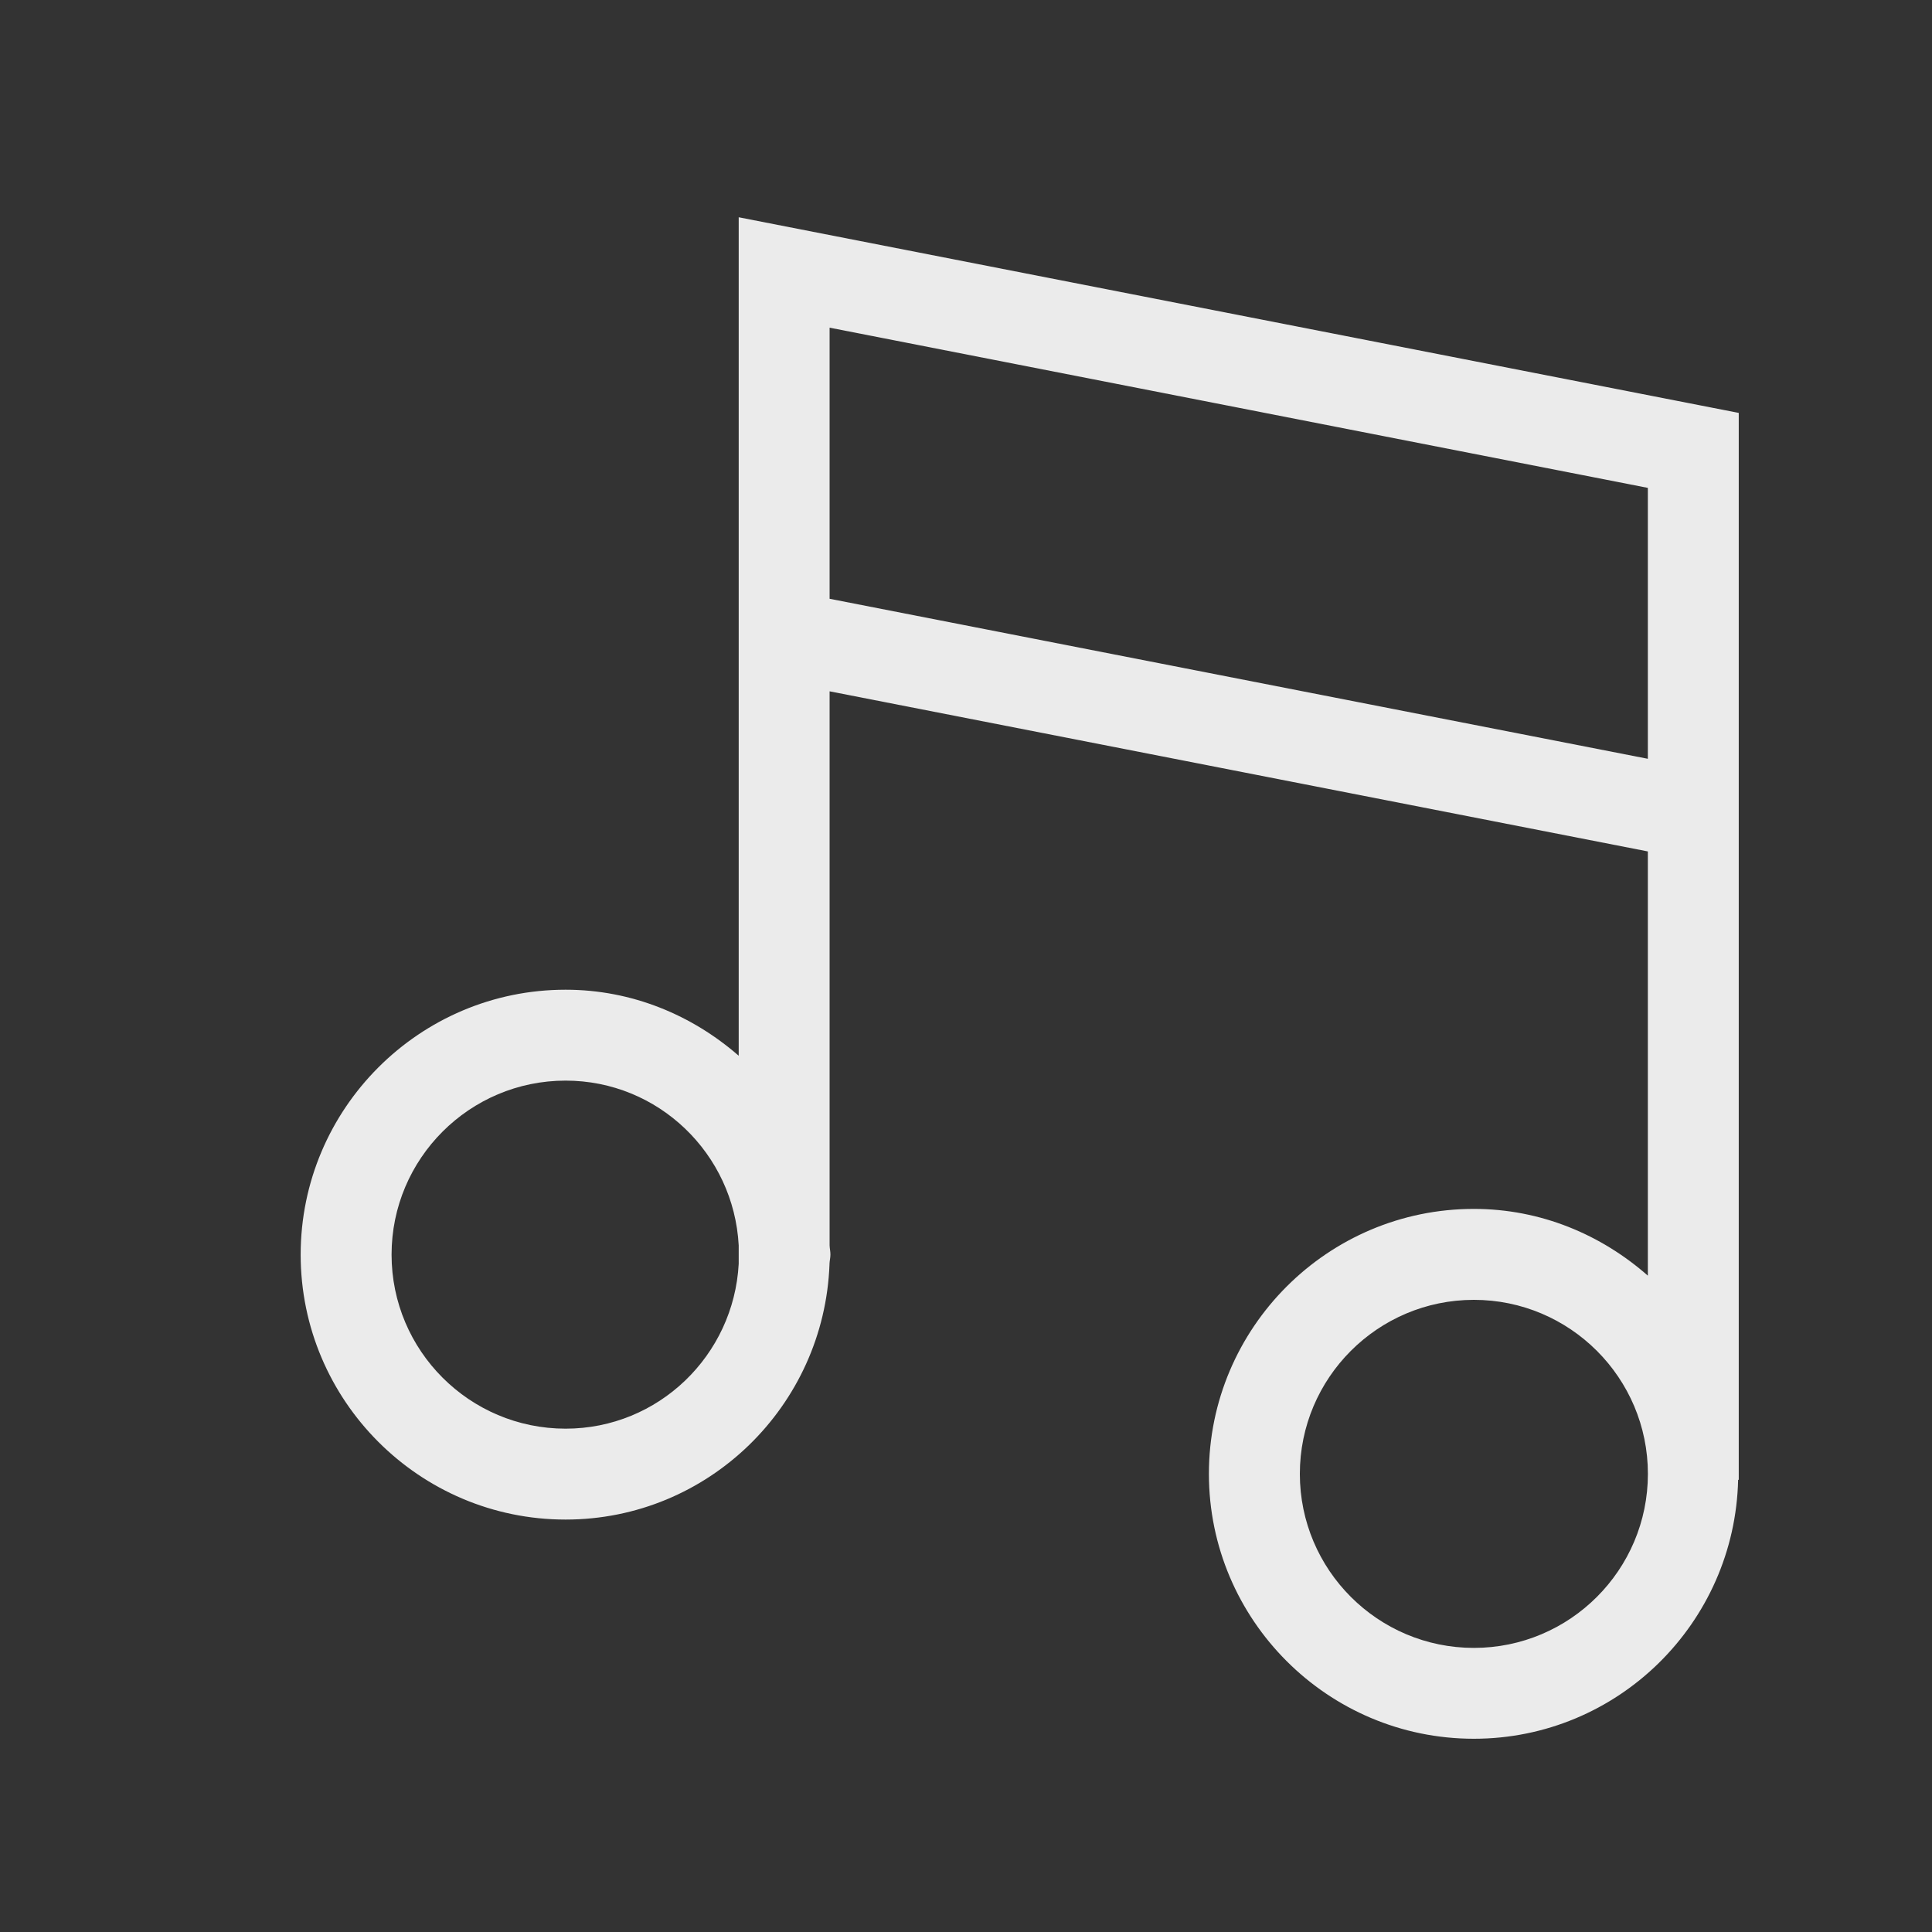 <!-- Generated by IcoMoon.io -->
<svg version="1.1" xmlns="http://www.w3.org/2000/svg" width="40" height="40" viewBox="0 0 40 40">
<rect x="0" y="0" width="40" height="40" fill="#333333" stroke="none"/>
<title>th-music-alt</title>
<path fill="#ebebeb" d="M15.294 4.499v17.359c-0.964-0.84-2.208-1.367-3.584-1.367-3.025 0-5.485 2.462-5.485 5.485s2.46 5.485 5.485 5.485c2.955 0 5.355-2.355 5.464-5.284v0-0.011c0.002-0.064 0.019-0.124 0.019-0.192s-0.015-0.126-0.017-0.19v-11.471l16.941 3.315v8.783c-0.966-0.849-2.217-1.382-3.603-1.382-3.025 0-5.485 2.462-5.485 5.485s2.46 5.485 5.485 5.485c2.984 0 5.406-2.396 5.472-5.363l0.013 0.004v-22.091l-20.706-4.051zM11.71 29.579c-1.988 0-3.603-1.615-3.603-3.603s1.615-3.603 3.603-3.603c1.922 0 3.482 1.515 3.584 3.411v0.382c-0.102 1.897-1.662 3.413-3.584 3.413zM17.176 12.397v-5.613l16.941 3.317v5.609l-16.941-3.313zM30.515 34.118c-1.988 0-3.603-1.615-3.603-3.603s1.615-3.603 3.603-3.603 3.603 1.615 3.603 3.603-1.615 3.603-3.603 3.603z"></path>
</svg>
